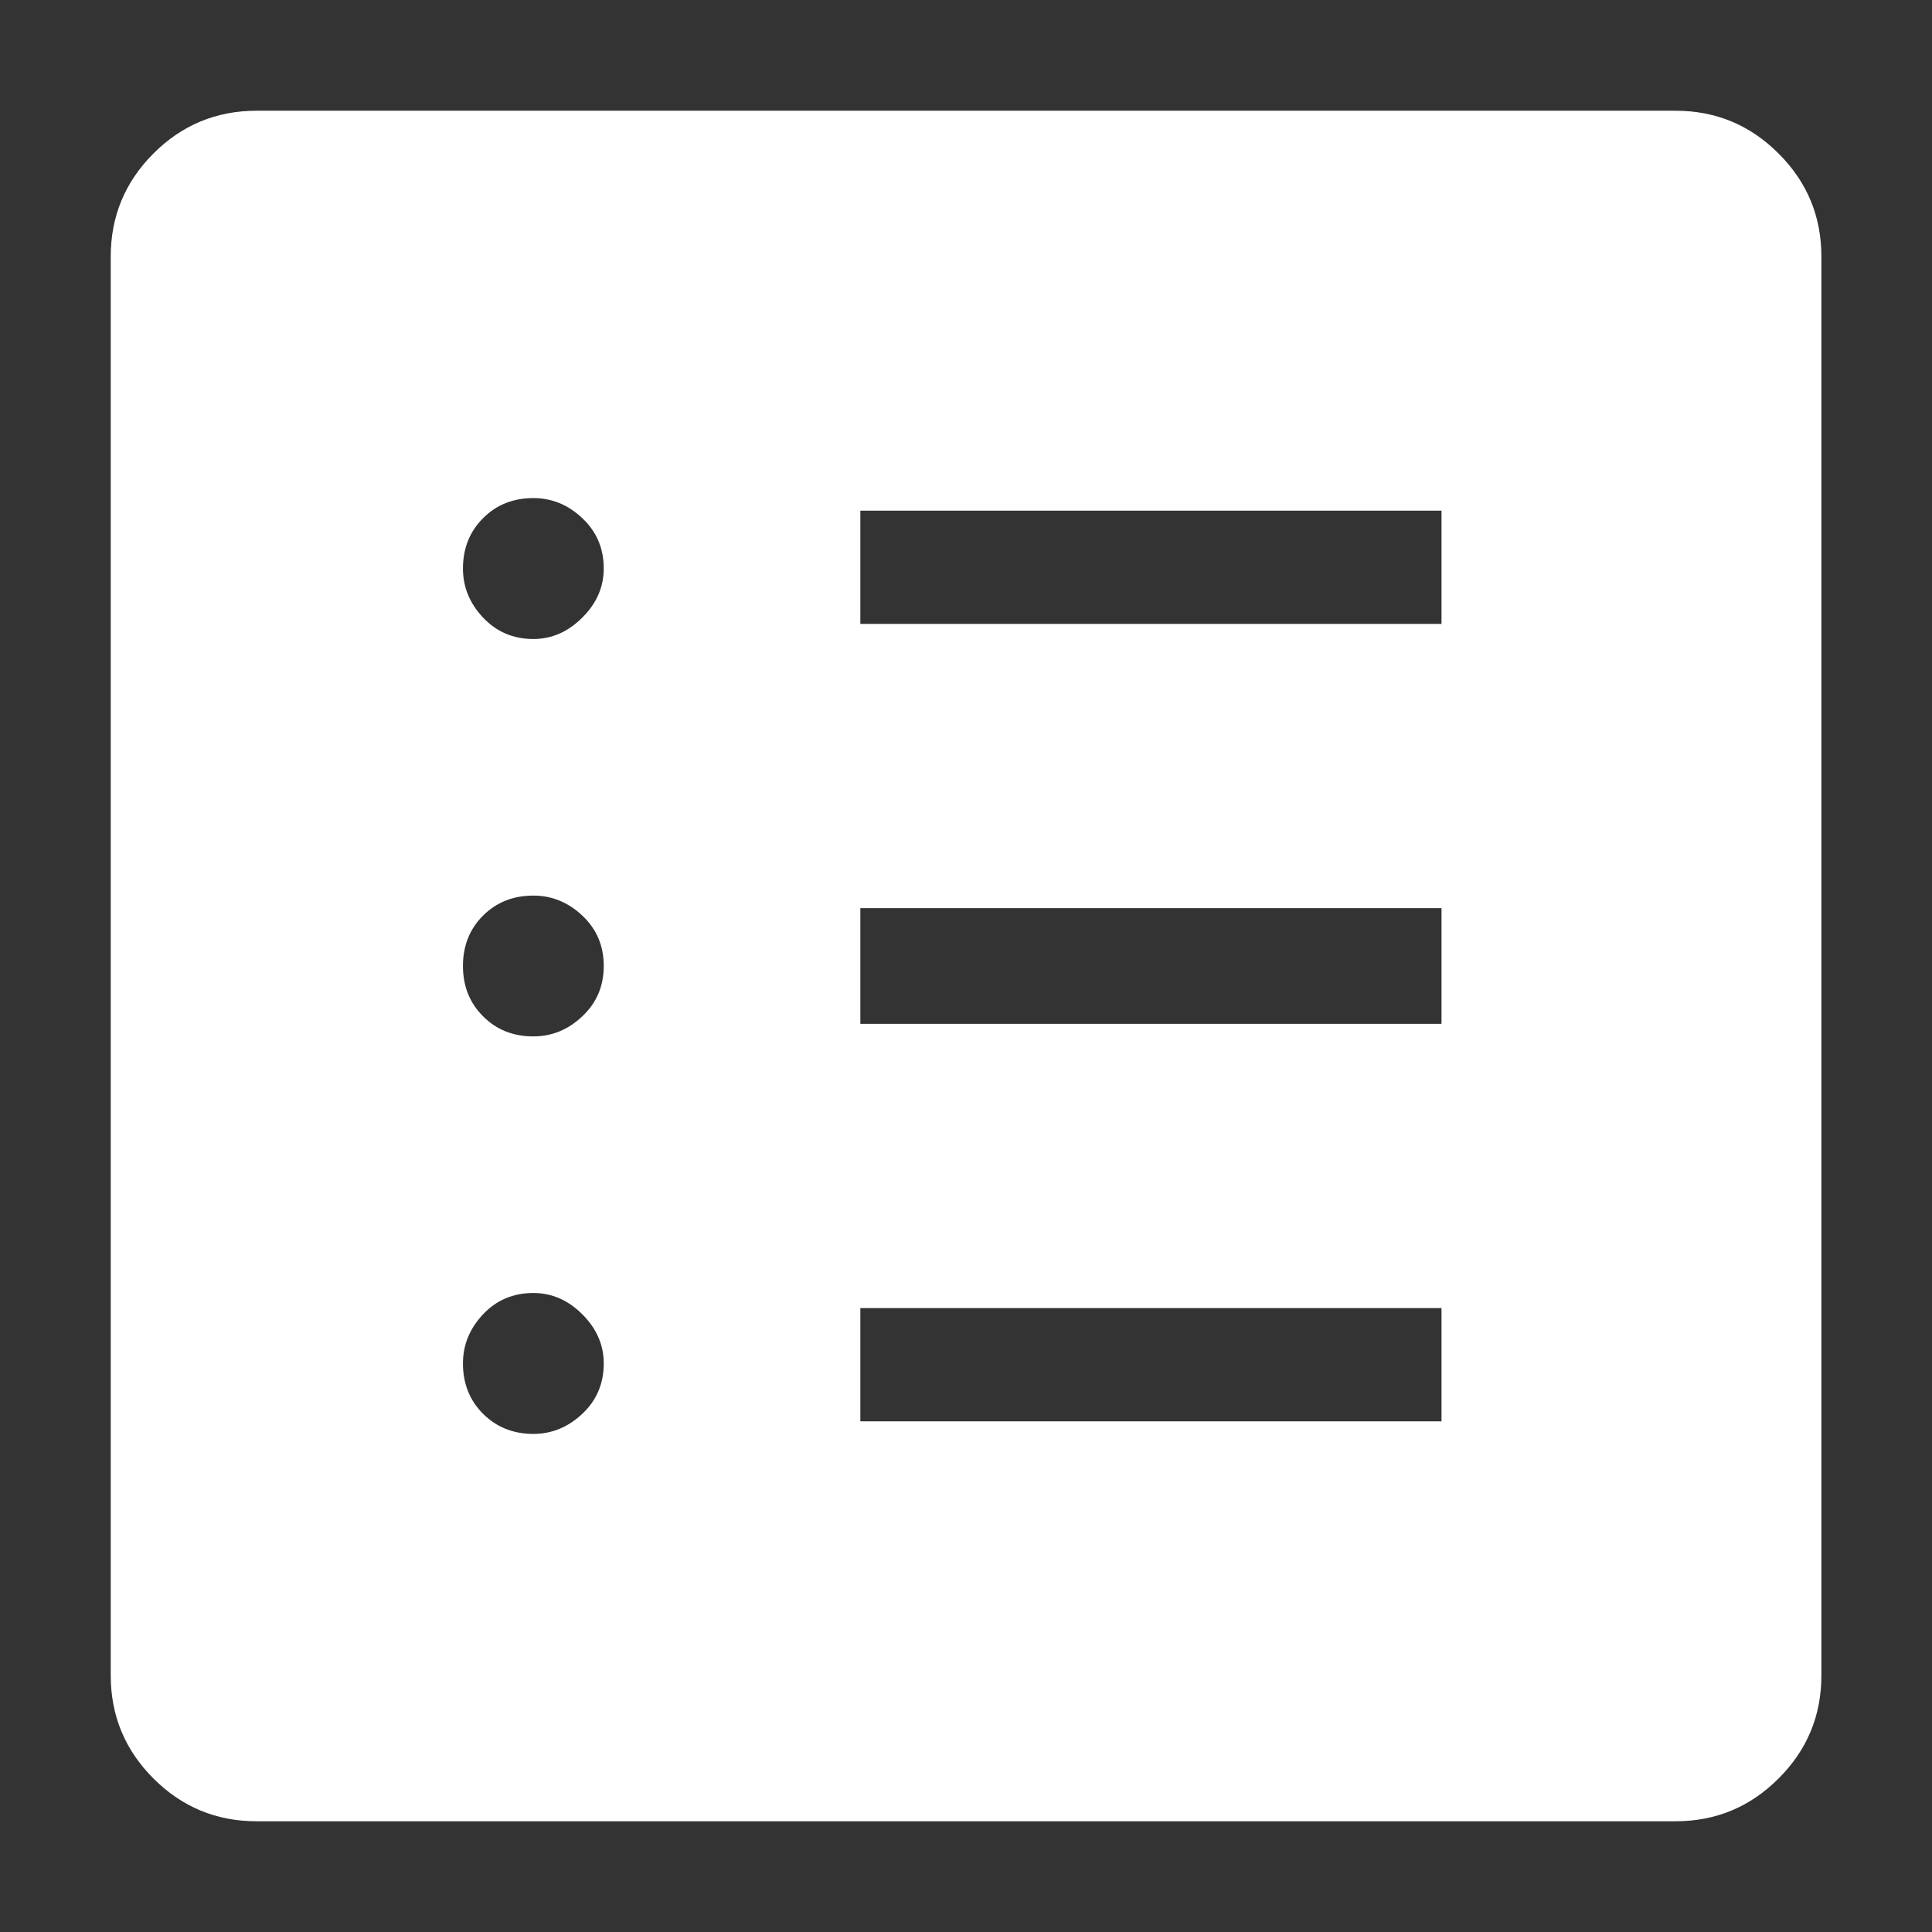 <svg width="16" height="16" viewBox="0 0 16 16" fill="none" xmlns="http://www.w3.org/2000/svg">
<rect x="0" y="0" width="16" height="16" fill="#333333" stroke="none"/>
<path d="M4.417 11.875C4.57 11.875 4.705 11.819 4.823 11.708C4.941 11.597 5 11.458 5 11.291C5 11.139 4.941 11.003 4.823 10.885C4.705 10.767 4.57 10.708 4.417 10.708C4.25 10.708 4.111 10.767 4 10.885C3.889 11.003 3.834 11.139 3.834 11.291C3.834 11.458 3.889 11.597 4 11.708C4.111 11.819 4.25 11.875 4.417 11.875ZM4.417 8.583C4.57 8.583 4.705 8.528 4.823 8.416C4.941 8.305 5 8.166 5 8C5 7.833 4.941 7.694 4.823 7.583C4.705 7.472 4.57 7.417 4.417 7.417C4.25 7.417 4.111 7.472 4 7.583C3.889 7.694 3.834 7.833 3.834 8C3.834 8.166 3.889 8.305 4 8.416C4.111 8.528 4.25 8.583 4.417 8.583ZM4.417 5.292C4.57 5.292 4.705 5.232 4.823 5.114C4.941 4.996 5 4.861 5 4.708C5 4.542 4.941 4.403 4.823 4.292C4.705 4.18 4.57 4.125 4.417 4.125C4.25 4.125 4.111 4.18 4 4.292C3.889 4.403 3.834 4.542 3.834 4.708C3.834 4.861 3.889 4.996 4 5.114C4.111 5.232 4.25 5.292 4.417 5.292ZM7.125 11.771H11.938V10.833H7.125V11.771ZM7.125 8.479H11.938V7.521H7.125V8.479ZM7.125 5.167H11.938V4.229H7.125V5.167ZM2.125 15.083C1.792 15.083 1.507 14.965 1.271 14.729C1.035 14.493 0.917 14.208 0.917 13.875V2.125C0.917 1.792 1.035 1.507 1.271 1.271C1.507 1.035 1.792 0.917 2.125 0.917H13.875C14.209 0.917 14.493 1.035 14.729 1.271C14.966 1.507 15.084 1.792 15.084 2.125V13.875C15.084 14.208 14.966 14.493 14.729 14.729C14.493 14.965 14.209 15.083 13.875 15.083H2.125Z" fill="white"/>
</svg>
